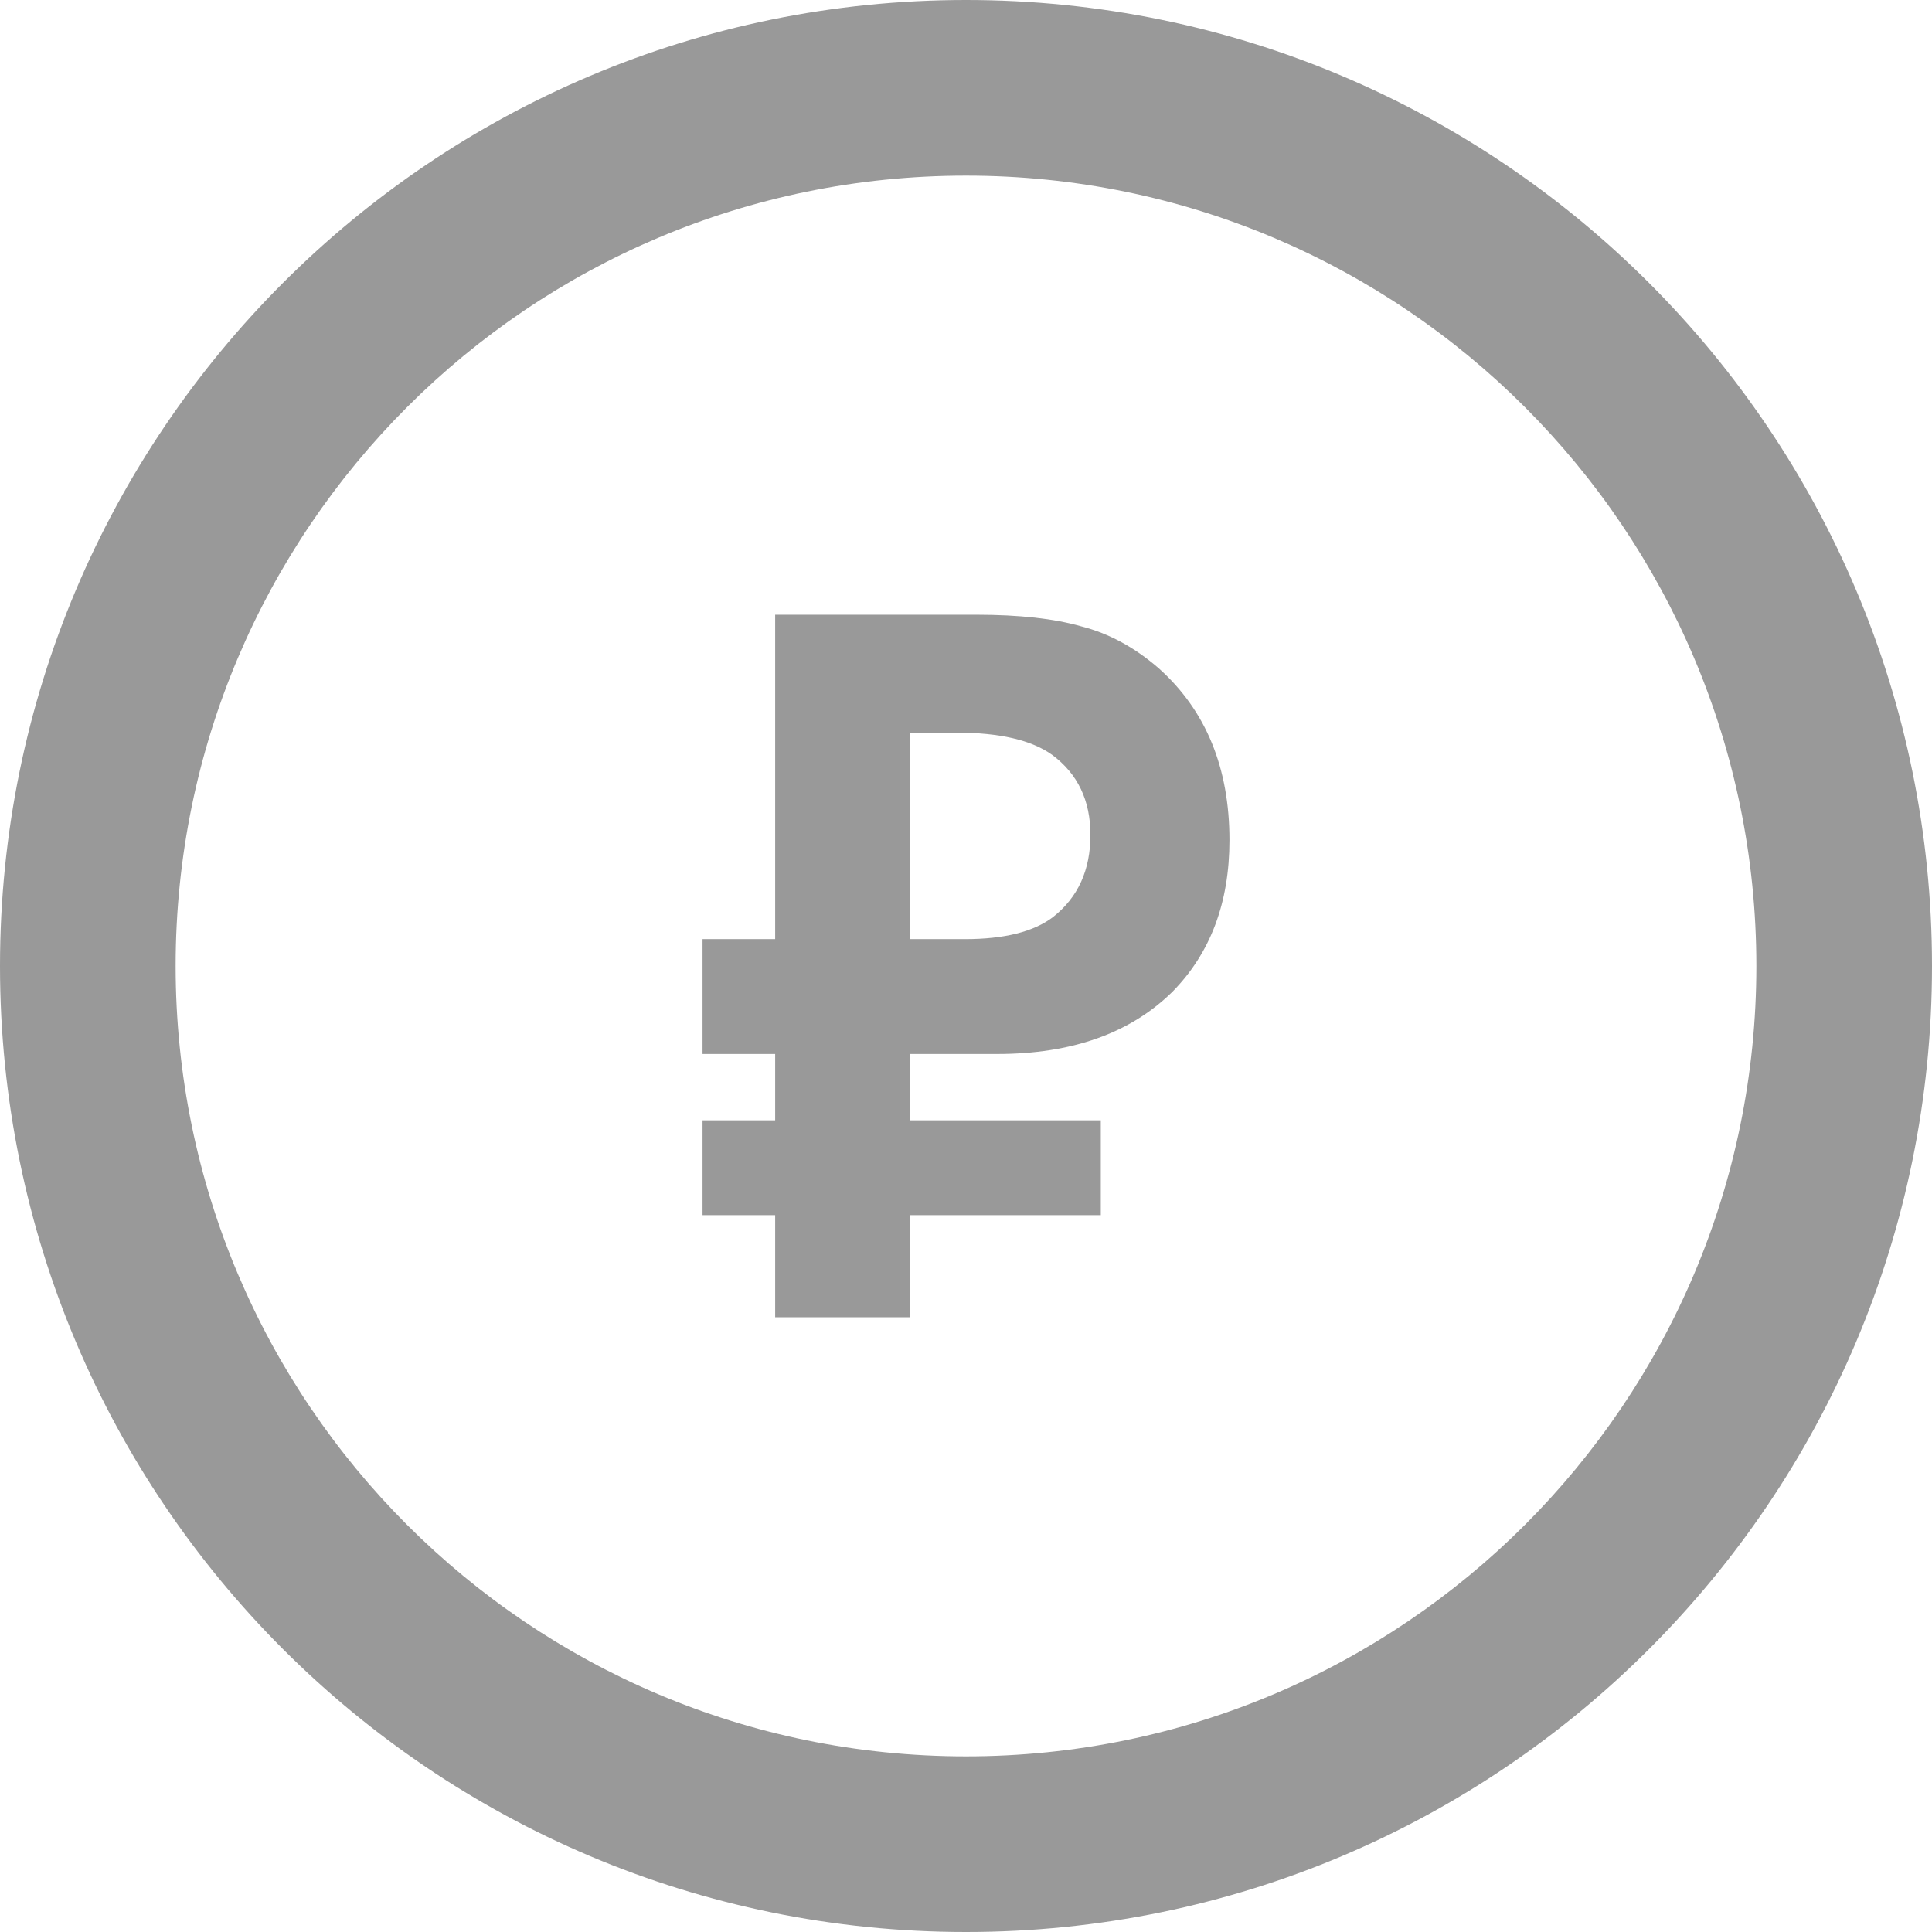 <svg width="22" height="22" viewBox="0 0 22 22" fill="none" xmlns="http://www.w3.org/2000/svg">
<g opacity="0.4">
<path d="M11.118 7C11.606 7 12.004 7.044 12.311 7.132C12.626 7.212 12.921 7.372 13.197 7.612C13.732 8.091 14 8.743 14 9.567C14 10.278 13.784 10.854 13.35 11.294C12.87 11.766 12.205 12.002 11.354 12.002H10.362V12.757H12.535V13.837H10.362V15H8.827V13.837H8V12.757H8.827V12.002H8V10.694H8.827V7H11.118ZM10.362 8.343V10.694H10.988C11.437 10.694 11.772 10.61 11.992 10.442C12.276 10.218 12.417 9.907 12.417 9.507C12.417 9.115 12.272 8.811 11.98 8.595C11.744 8.427 11.382 8.343 10.894 8.343H10.362Z" fill="black"/>
<path fill-rule="evenodd" clip-rule="evenodd" d="M11 2C6.029 2 2 6.029 2 11C2 15.971 6.029 20 11 20C15.971 20 20 15.971 20 11C20 6.029 15.971 2 11 2ZM0 11C0 4.925 4.925 0 11 0C17.075 0 22 4.925 22 11C22 17.075 17.075 22 11 22C4.925 22 0 17.075 0 11Z" fill="black"/>
</g>
</svg>
